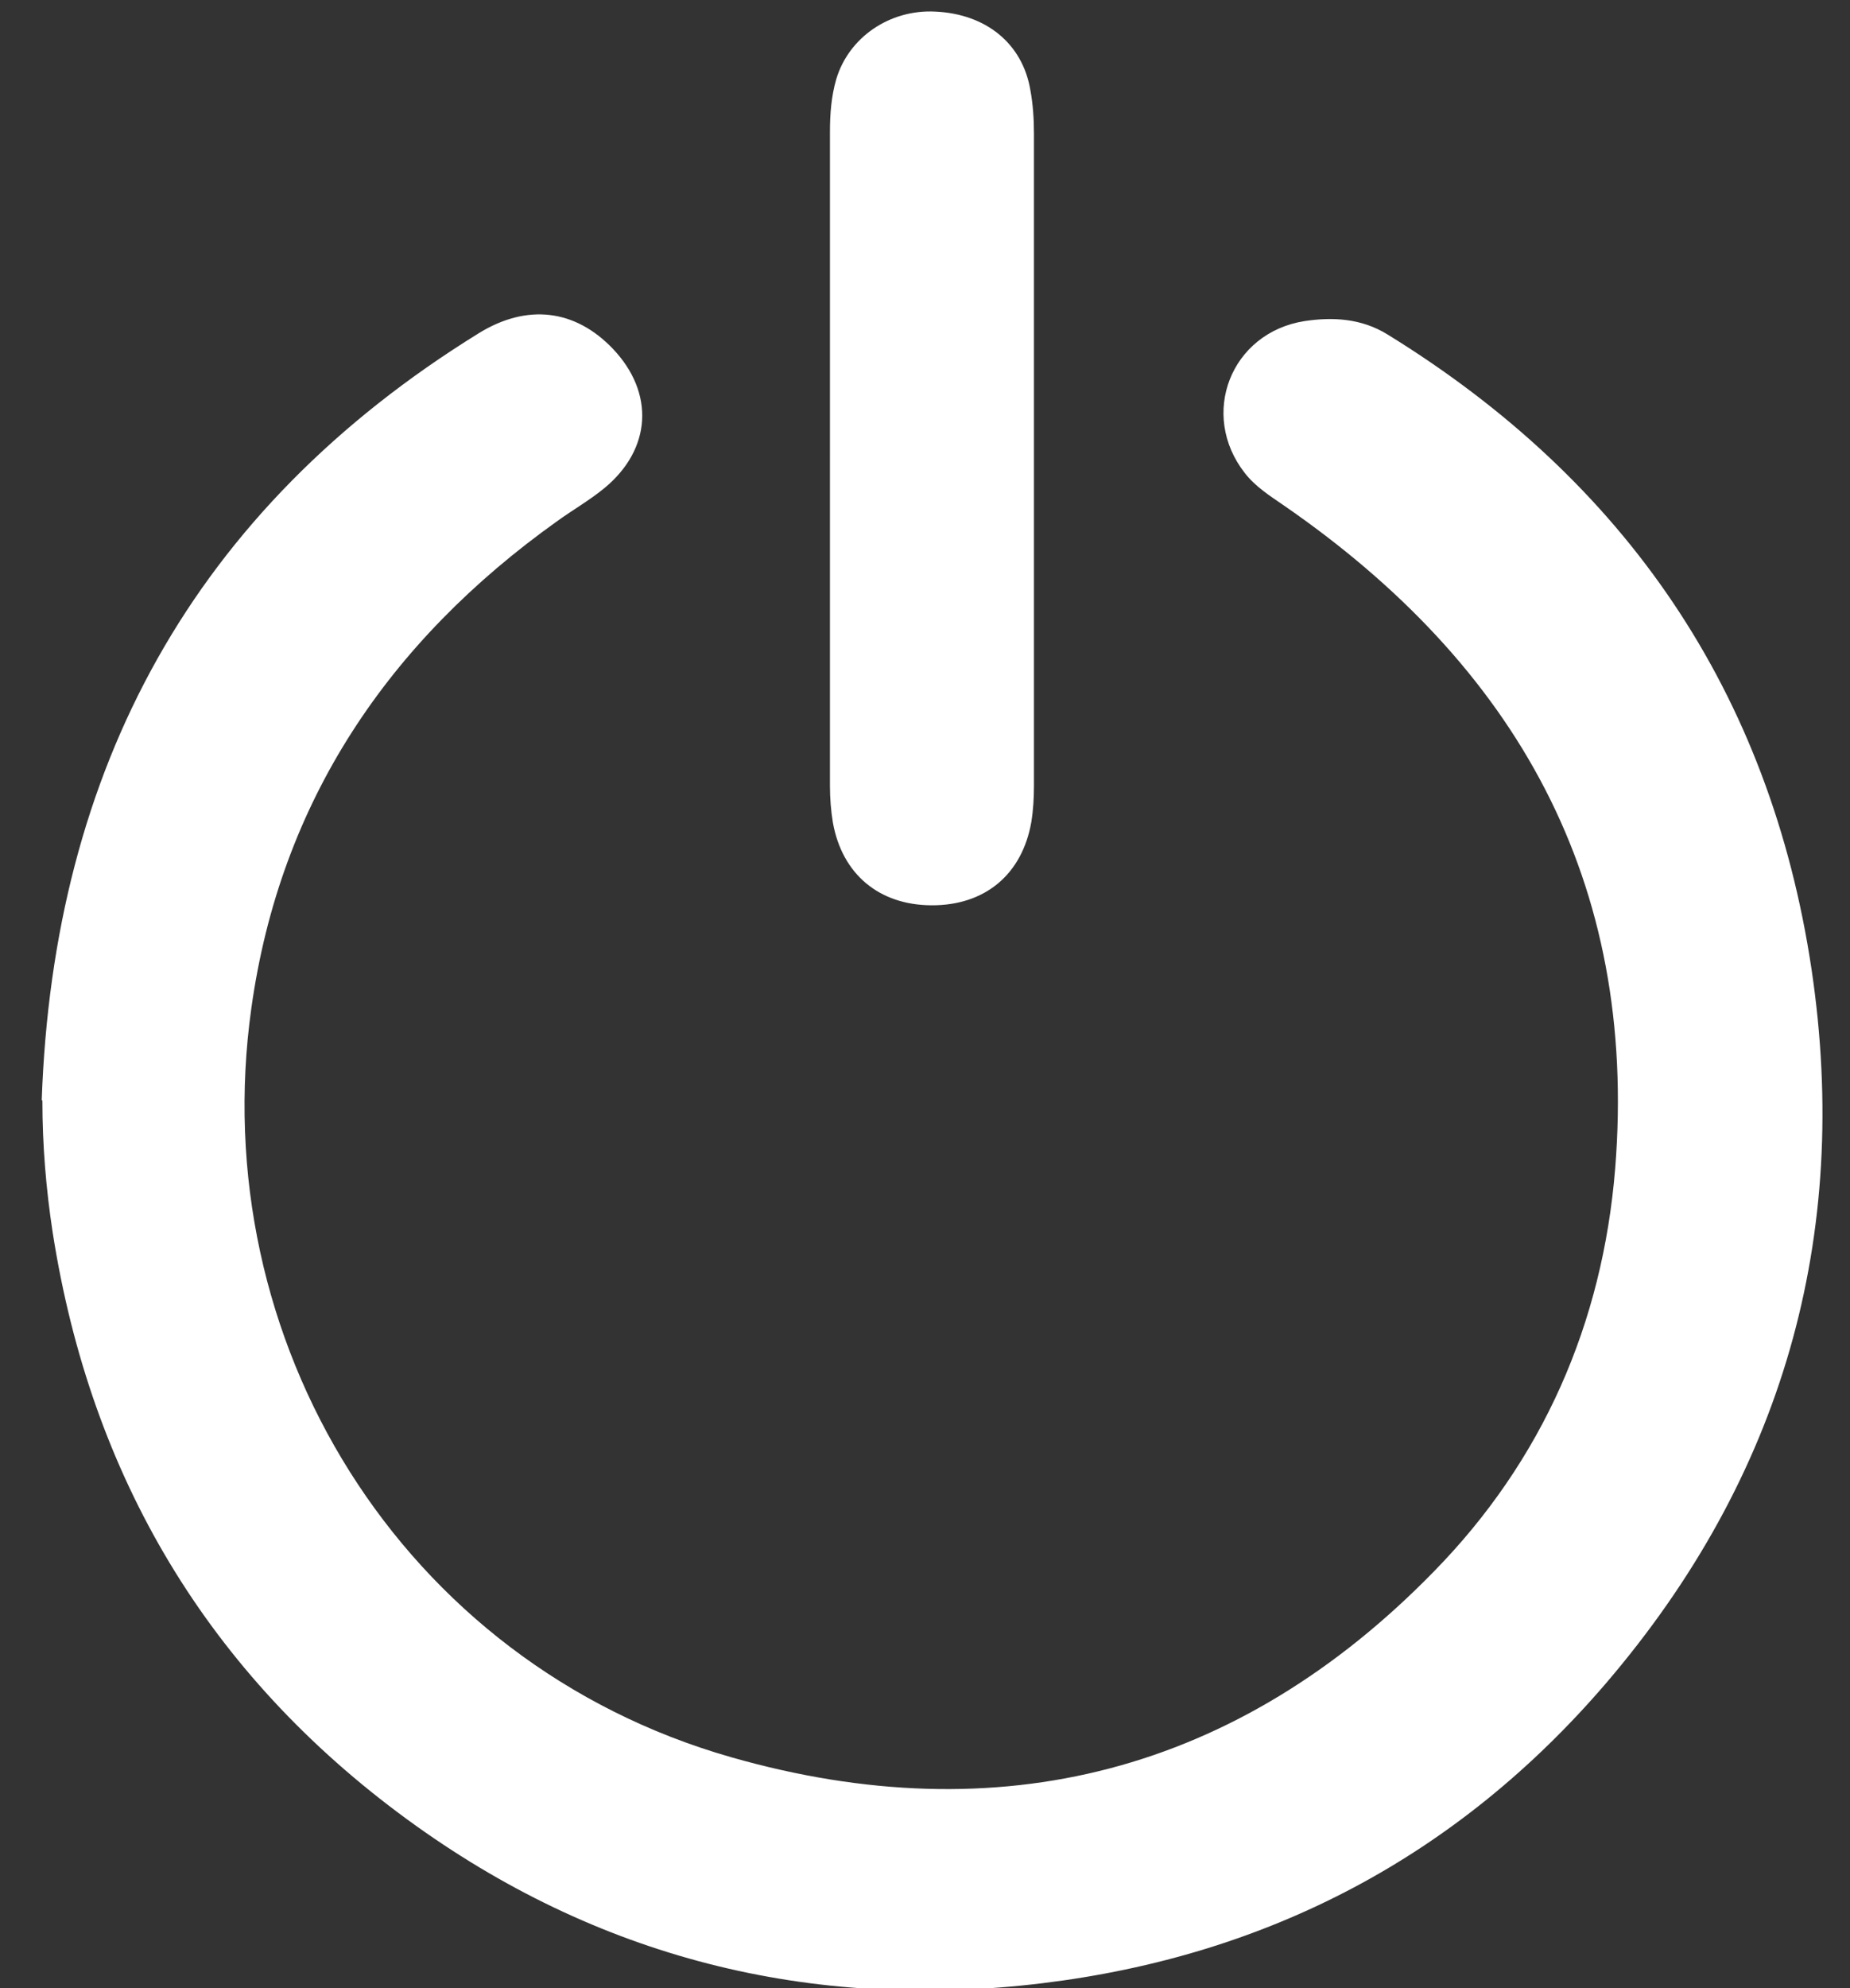 <?xml version="1.0" encoding="UTF-8"?>
<svg id="Layer_1" data-name="Layer 1" xmlns="http://www.w3.org/2000/svg" viewBox="0 0 55.86 60">
  <rect x="0" y="0" width="55.86" height="60" fill="#333333" stroke="none"/>
  <defs>
    <style>
      .cls-1 {
        fill: #ffffff;
      }
    </style>
  </defs>
  <path class="cls-1" d="m1.26,33.2c.35-10.01,4.58-17.82,13.19-23.14,1.47-.91,2.92-.72,4.05.46,1.27,1.33,1.18,3.03-.25,4.21-.45.37-.96.66-1.43,1-5.09,3.63-8.36,8.46-9.23,14.69-1.41,10.01,4.5,19.76,14.49,22.61,8.09,2.31,15.3.46,21.22-5.61,3.28-3.35,5.09-7.48,5.47-12.16.69-8.67-3-15.18-10.01-20.01-.42-.29-.85-.56-1.17-.97-1.39-1.77-.43-4.24,1.8-4.59.86-.13,1.72-.08,2.5.4,7.2,4.43,11.56,10.81,12.81,19.17,1.2,8.08-.89,15.33-6.21,21.54-4.47,5.21-10.19,8.22-17.02,9.05-7.02.85-13.46-.77-19.17-4.94-6.01-4.39-9.56-10.35-10.71-17.72-.2-1.31-.31-2.63-.31-3.98Z"/>
  <path class="cls-1" d="m25.06,13.81c0-3.28,0-6.56,0-9.83,0-.54.04-1.07.19-1.59.38-1.27,1.62-2.11,2.99-2.04,1.53.07,2.63.96,2.87,2.36.08.43.11.88.11,1.32,0,6.56,0,13.11,0,19.67,0,.37-.02.74-.08,1.11-.28,1.59-1.41,2.52-3.02,2.51-1.58-.01-2.69-.94-2.97-2.49-.06-.36-.09-.74-.09-1.11,0-3.3,0-6.6,0-9.9Z"/>
</svg>